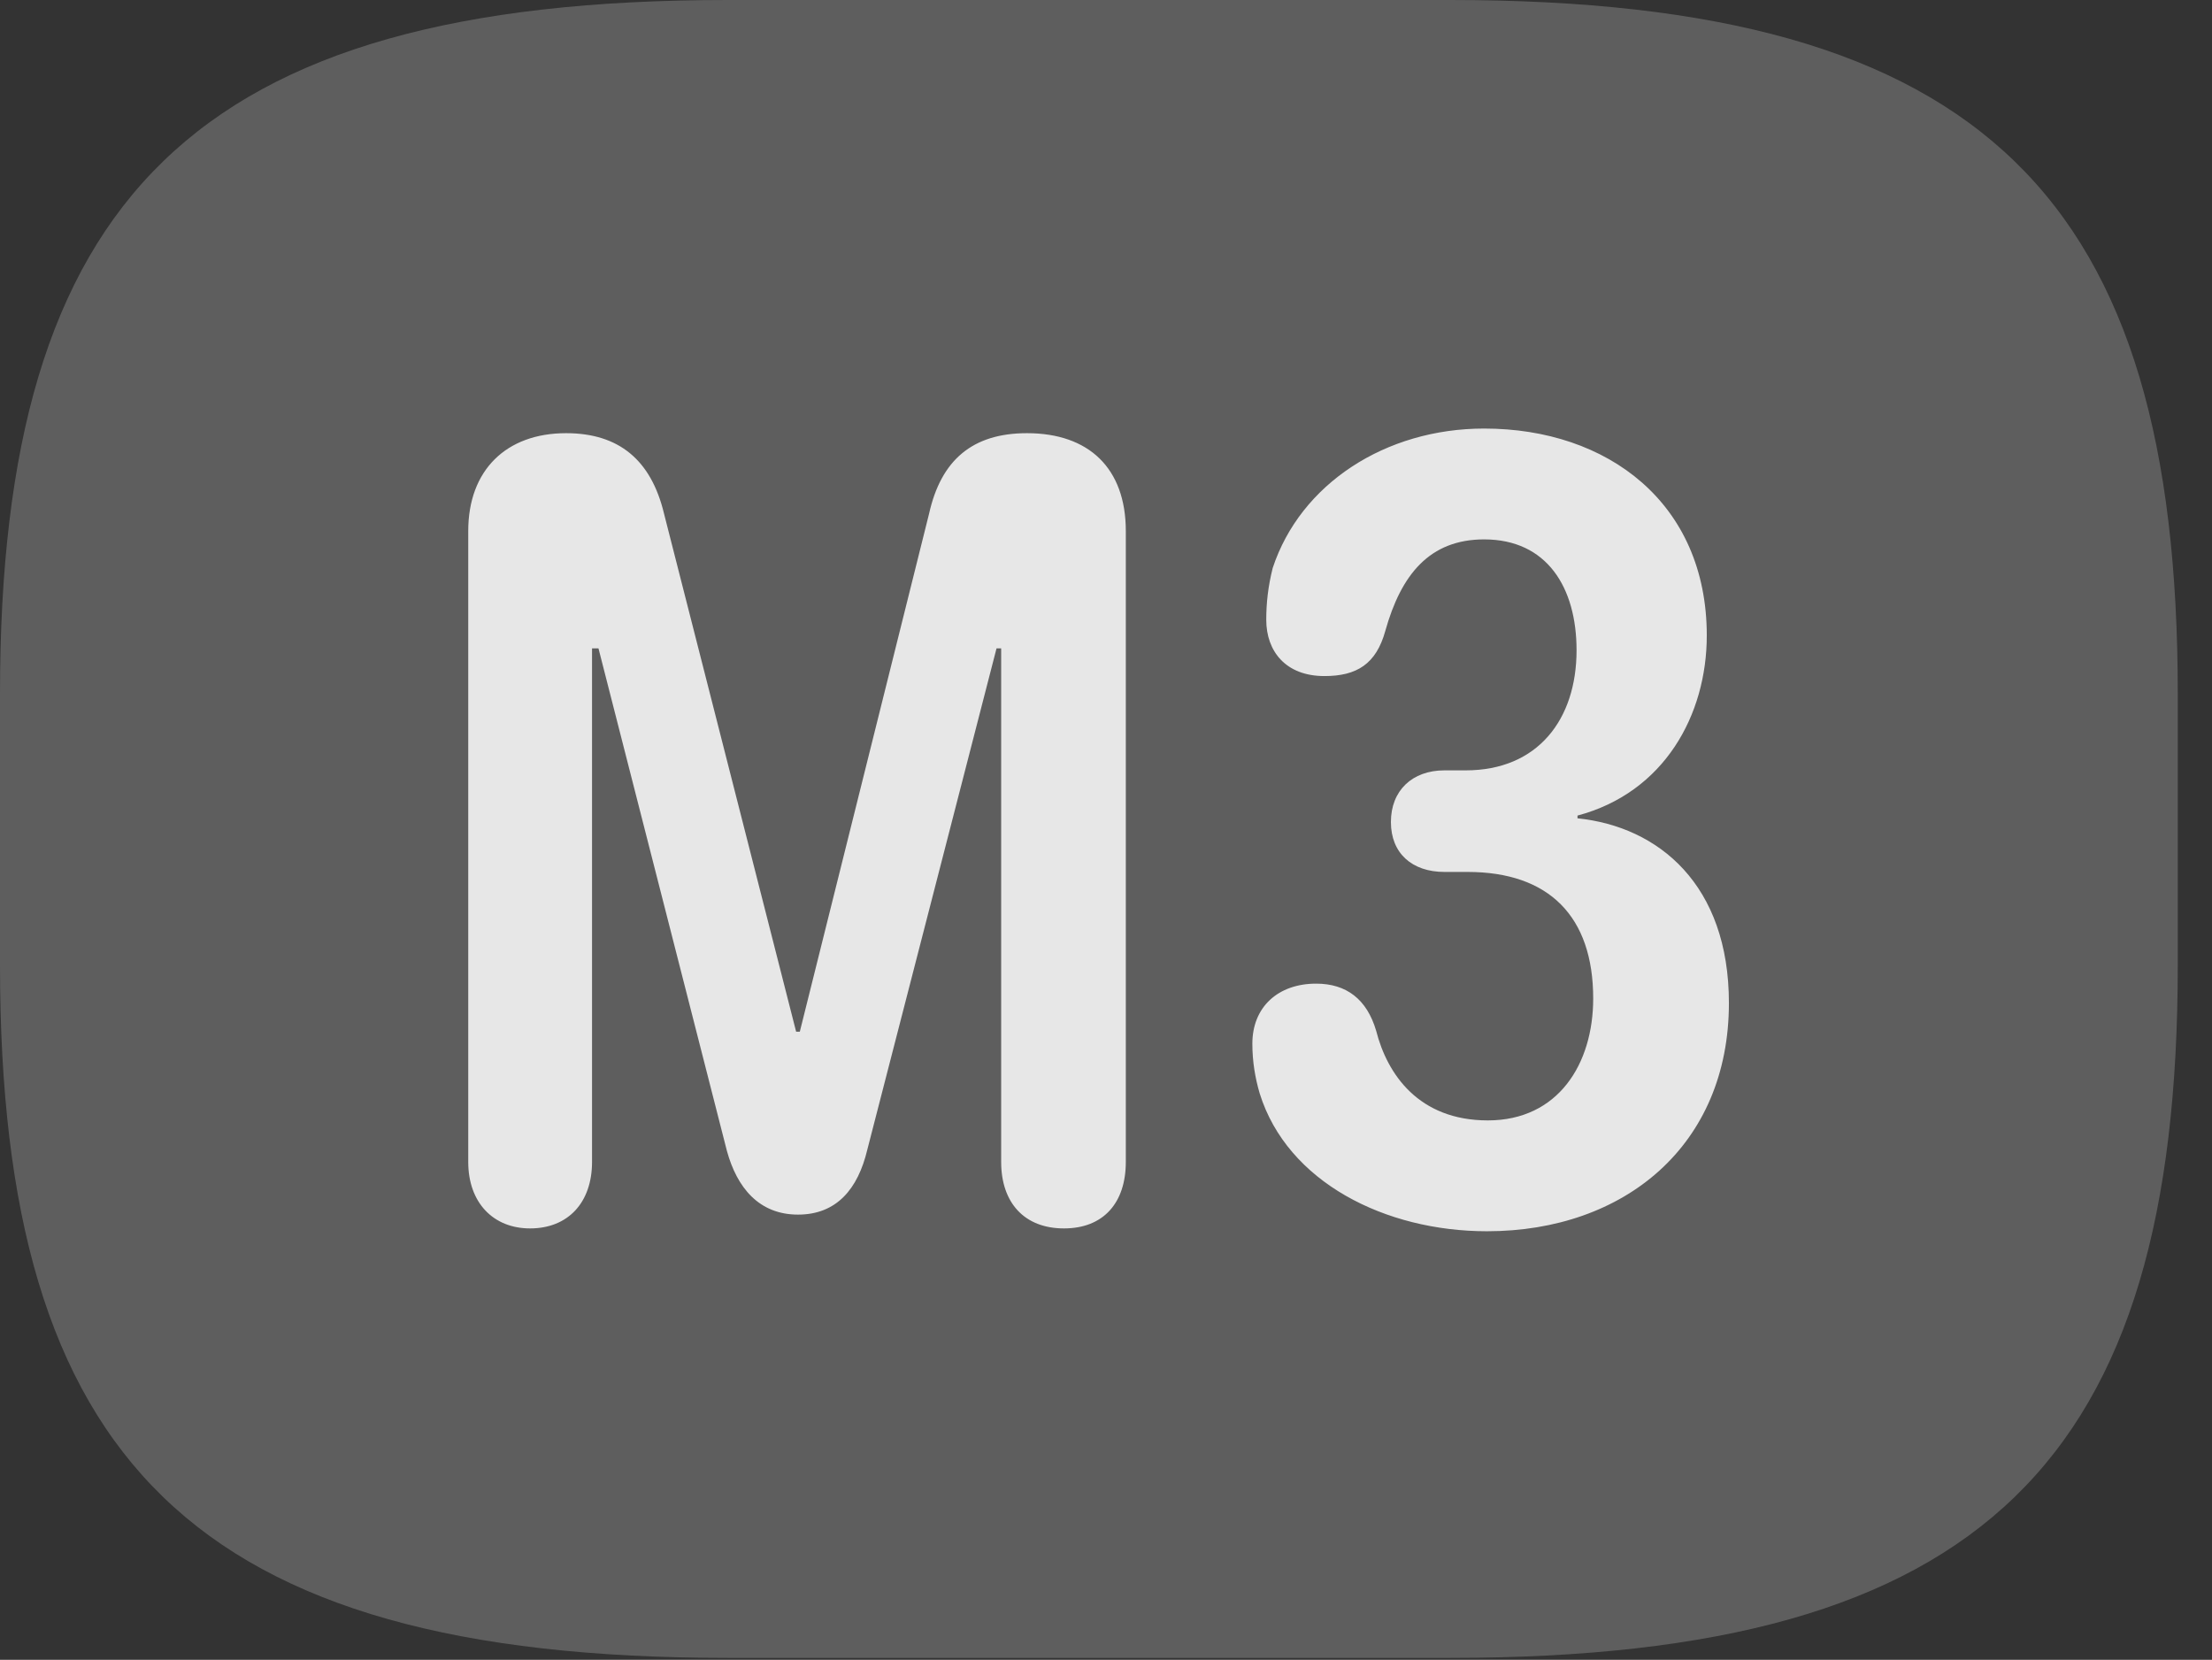 <?xml version="1.0" encoding="UTF-8"?>
<!--Generator: Apple Native CoreSVG 341-->
<!DOCTYPE svg
PUBLIC "-//W3C//DTD SVG 1.1//EN"
       "http://www.w3.org/Graphics/SVG/1.1/DTD/svg11.dtd">
<svg version="1.1" xmlns="http://www.w3.org/2000/svg" xmlns:xlink="http://www.w3.org/1999/xlink" viewBox="0 0 23.389 17.549">
 <rect x="0" y="0" width="23.389" height="17.549" fill="#333333" stroke="none"/>
 <g>
  <rect height="17.549" opacity="0" width="23.389" x="0" y="0"/>
  <path d="M7.695 17.529L15.332 17.529C20.996 17.529 23.027 15.43 23.027 10.205L23.027 7.334C23.027 2.109 20.996 0 15.332 0L7.695 0C2.031 0 0 2.109 0 7.334L0 10.205C0 15.43 2.031 17.529 7.695 17.529Z" fill="white" fill-opacity="0.212"/>
  <path d="M5.605 12.988C5.215 12.988 4.951 12.715 4.951 12.285L4.951 5.615C4.951 4.971 5.352 4.58 5.986 4.58C6.543 4.58 6.885 4.863 7.021 5.43L8.418 10.908L8.457 10.908L9.824 5.43C9.951 4.863 10.283 4.58 10.859 4.58C11.514 4.58 11.904 4.951 11.904 5.615L11.904 12.285C11.904 12.715 11.67 12.988 11.25 12.988C10.83 12.988 10.586 12.715 10.586 12.285L10.586 6.855L10.537 6.855L9.17 12.158C9.072 12.568 8.848 12.842 8.438 12.842C8.027 12.842 7.793 12.559 7.686 12.168L6.328 6.855L6.26 6.855L6.26 12.285C6.26 12.715 6.006 12.988 5.605 12.988ZM15.723 13.018C14.648 13.018 13.613 12.5 13.32 11.562C13.271 11.396 13.242 11.221 13.242 11.035C13.242 10.645 13.516 10.4 13.916 10.4C14.238 10.4 14.453 10.566 14.551 10.898C14.668 11.357 15 11.846 15.732 11.846C16.475 11.846 16.846 11.25 16.846 10.557C16.846 9.688 16.377 9.219 15.518 9.219L15.273 9.219C14.932 9.219 14.707 9.023 14.707 8.691C14.707 8.359 14.932 8.145 15.273 8.145L15.498 8.145C16.26 8.145 16.67 7.607 16.67 6.875C16.67 6.211 16.357 5.703 15.693 5.703C15.117 5.703 14.815 6.074 14.648 6.67C14.551 7.021 14.346 7.148 14.004 7.148C13.594 7.148 13.389 6.885 13.389 6.553C13.389 6.377 13.408 6.201 13.457 6.006C13.75 5.117 14.648 4.531 15.693 4.531C17.002 4.531 18.047 5.322 18.047 6.719C18.047 7.559 17.598 8.379 16.68 8.623L16.68 8.652C17.539 8.74 18.281 9.355 18.281 10.605C18.281 12.109 17.178 13.018 15.723 13.018Z" fill="white" fill-opacity="0.85"/>
 </g>
</svg>
